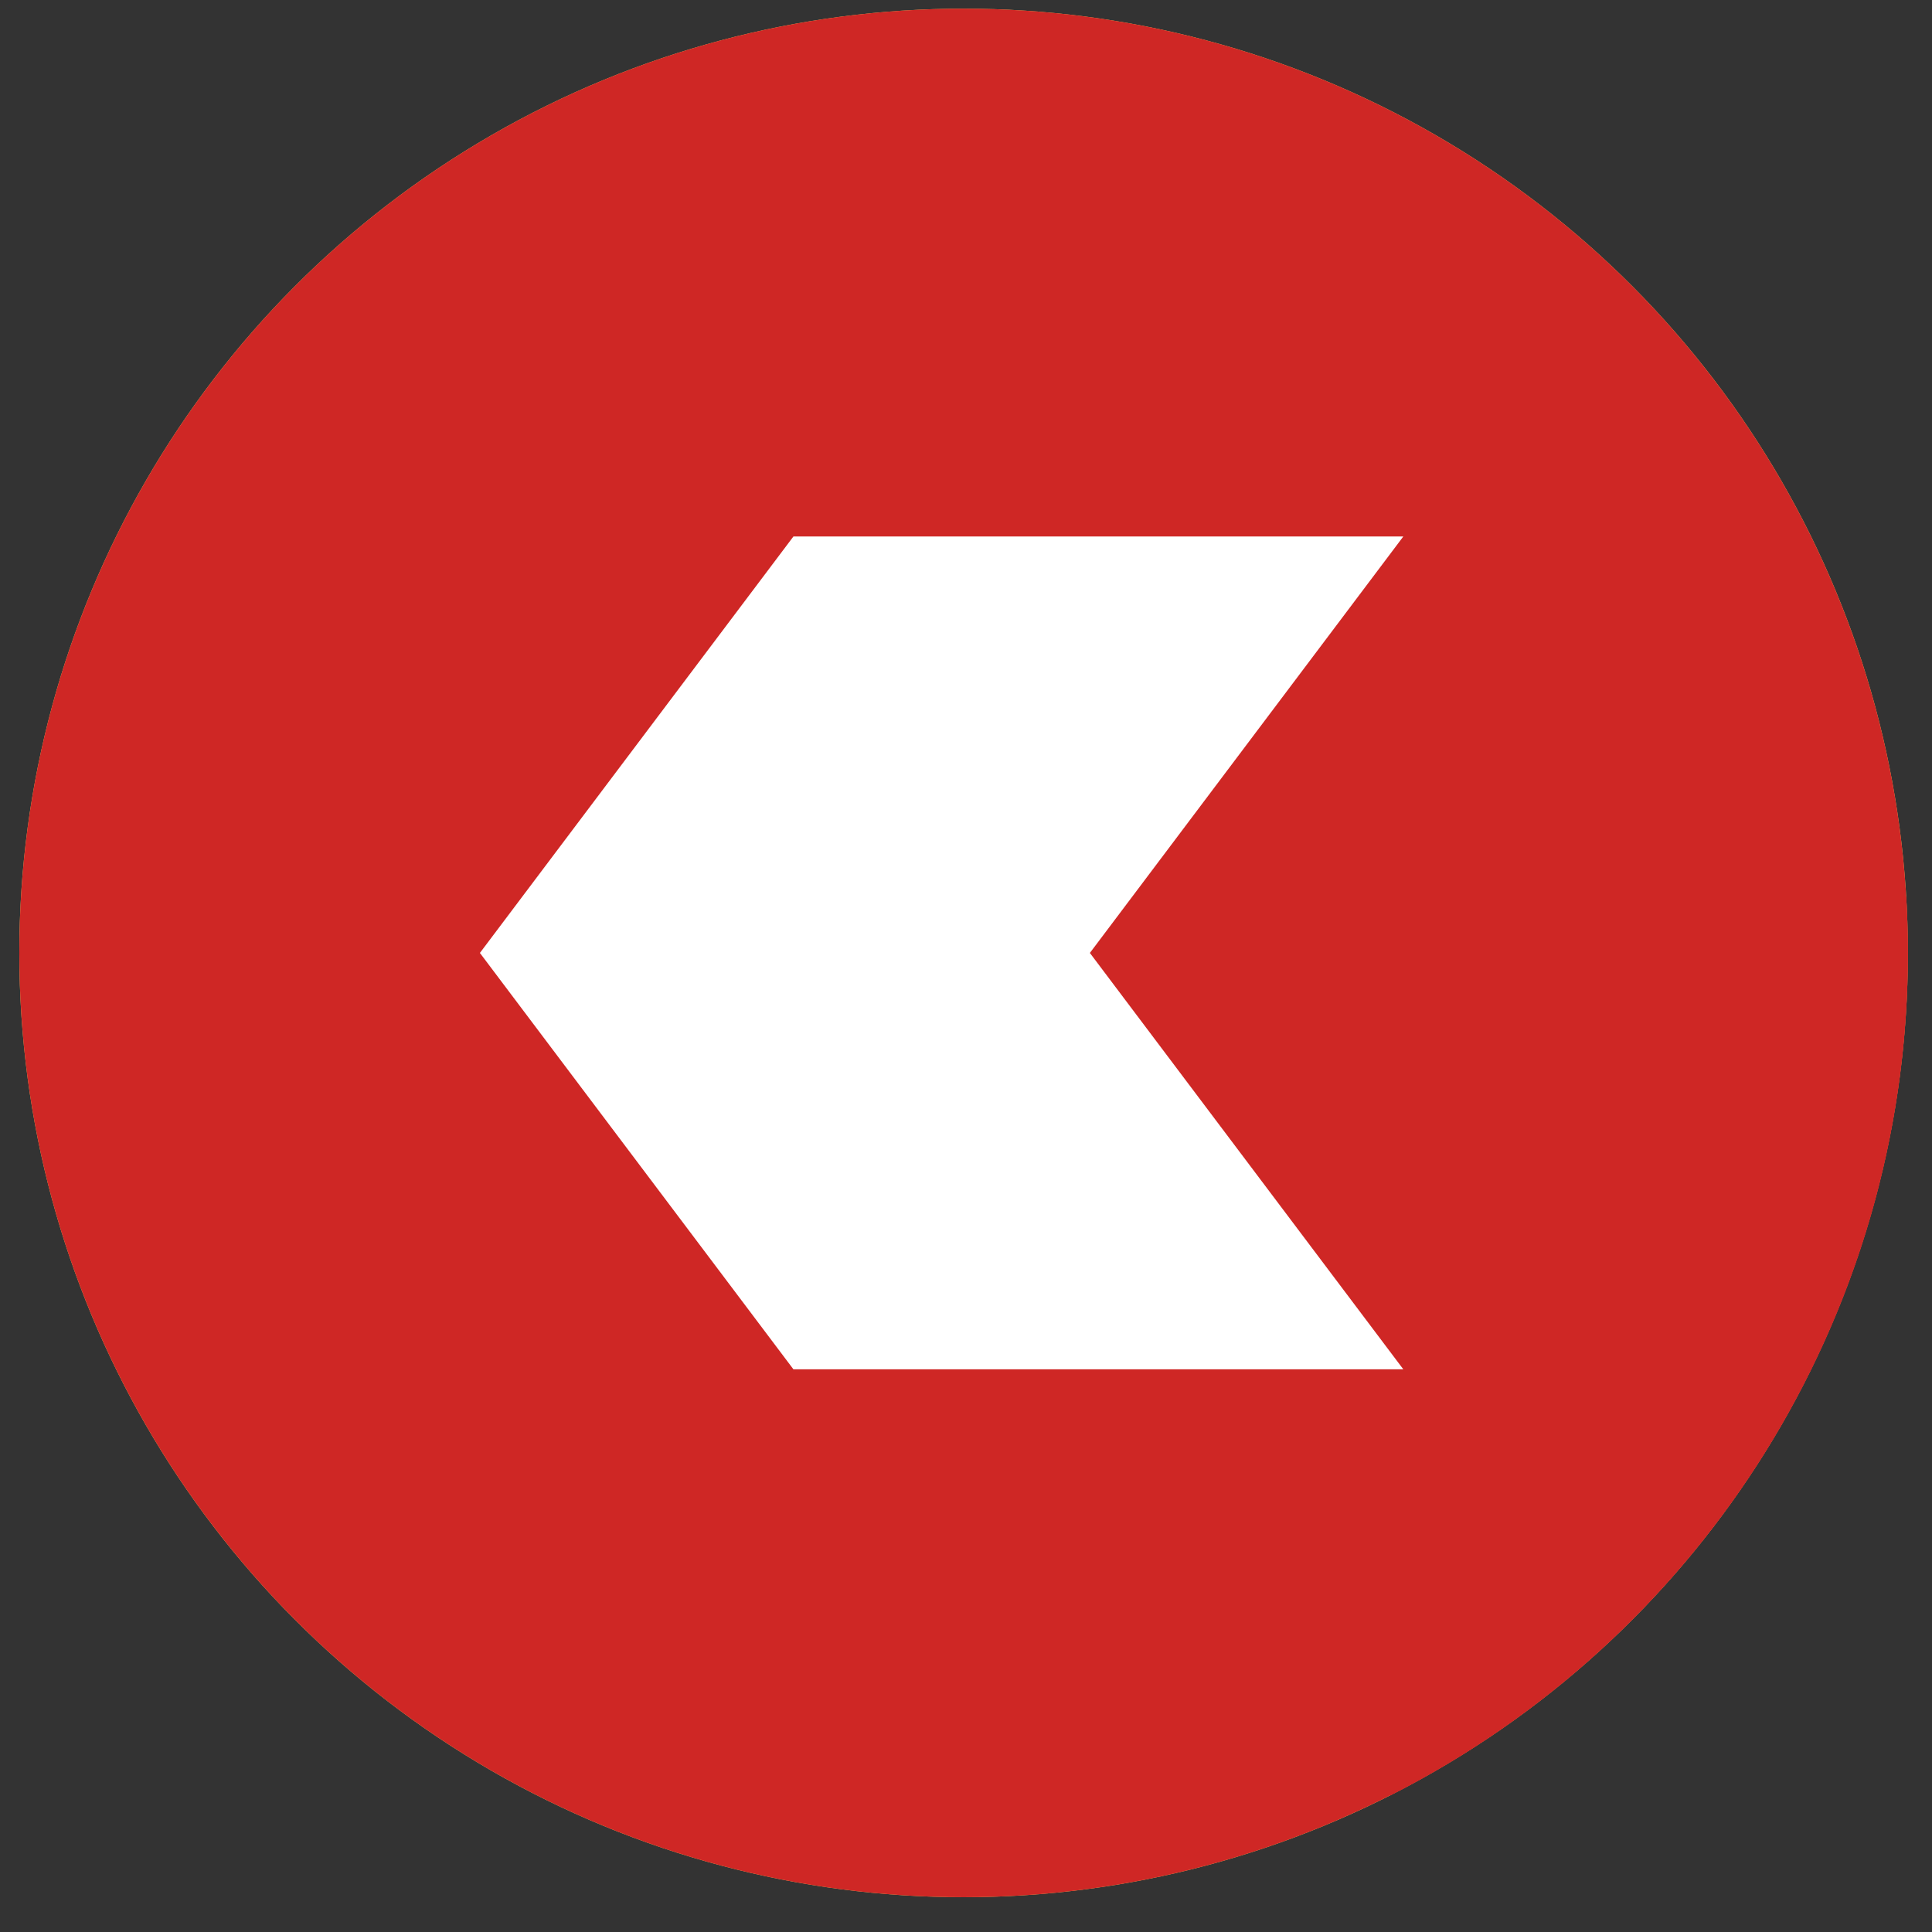 <?xml version="1.0" encoding="utf-8"?>
<!-- Generator: Adobe Illustrator 16.0.0, SVG Export Plug-In . SVG Version: 6.00 Build 0)  -->
<!DOCTYPE svg PUBLIC "-//W3C//DTD SVG 1.1//EN" "http://www.w3.org/Graphics/SVG/1.1/DTD/svg11.dtd">
<svg version="1.1" id="Calque_1" xmlns="http://www.w3.org/2000/svg" xmlns:xlink="http://www.w3.org/1999/xlink" x="0px" y="0px"
	 width="15px" height="15px" viewBox="0 0 25 25" enable-background="new 0 0 25 25" xml:space="preserve">
<rect x="0" y="0" width="25" height="25" fill="#333333" stroke="none"/>
<circle fill="#EED26A" cx="12.469" cy="12.331" r="12.219"/>
<circle fill="#CF2725" cx="12.469" cy="12.331" r="12.219"/>
<path fill="#CF2725" d="M24.688,12.331c0-0.244-0.009-0.486-0.022-0.728l-6.506-4.662l-6.609,4.666l-1.284,6.111l7.725,5.515
	C21.965,21.217,24.688,17.093,24.688,12.331z"/>
<polygon fill="#FFFFFF" points="10.267,17.719 18.159,17.719 14.103,12.331 18.159,6.942 10.267,6.942 6.21,12.331 "/>
</svg>
